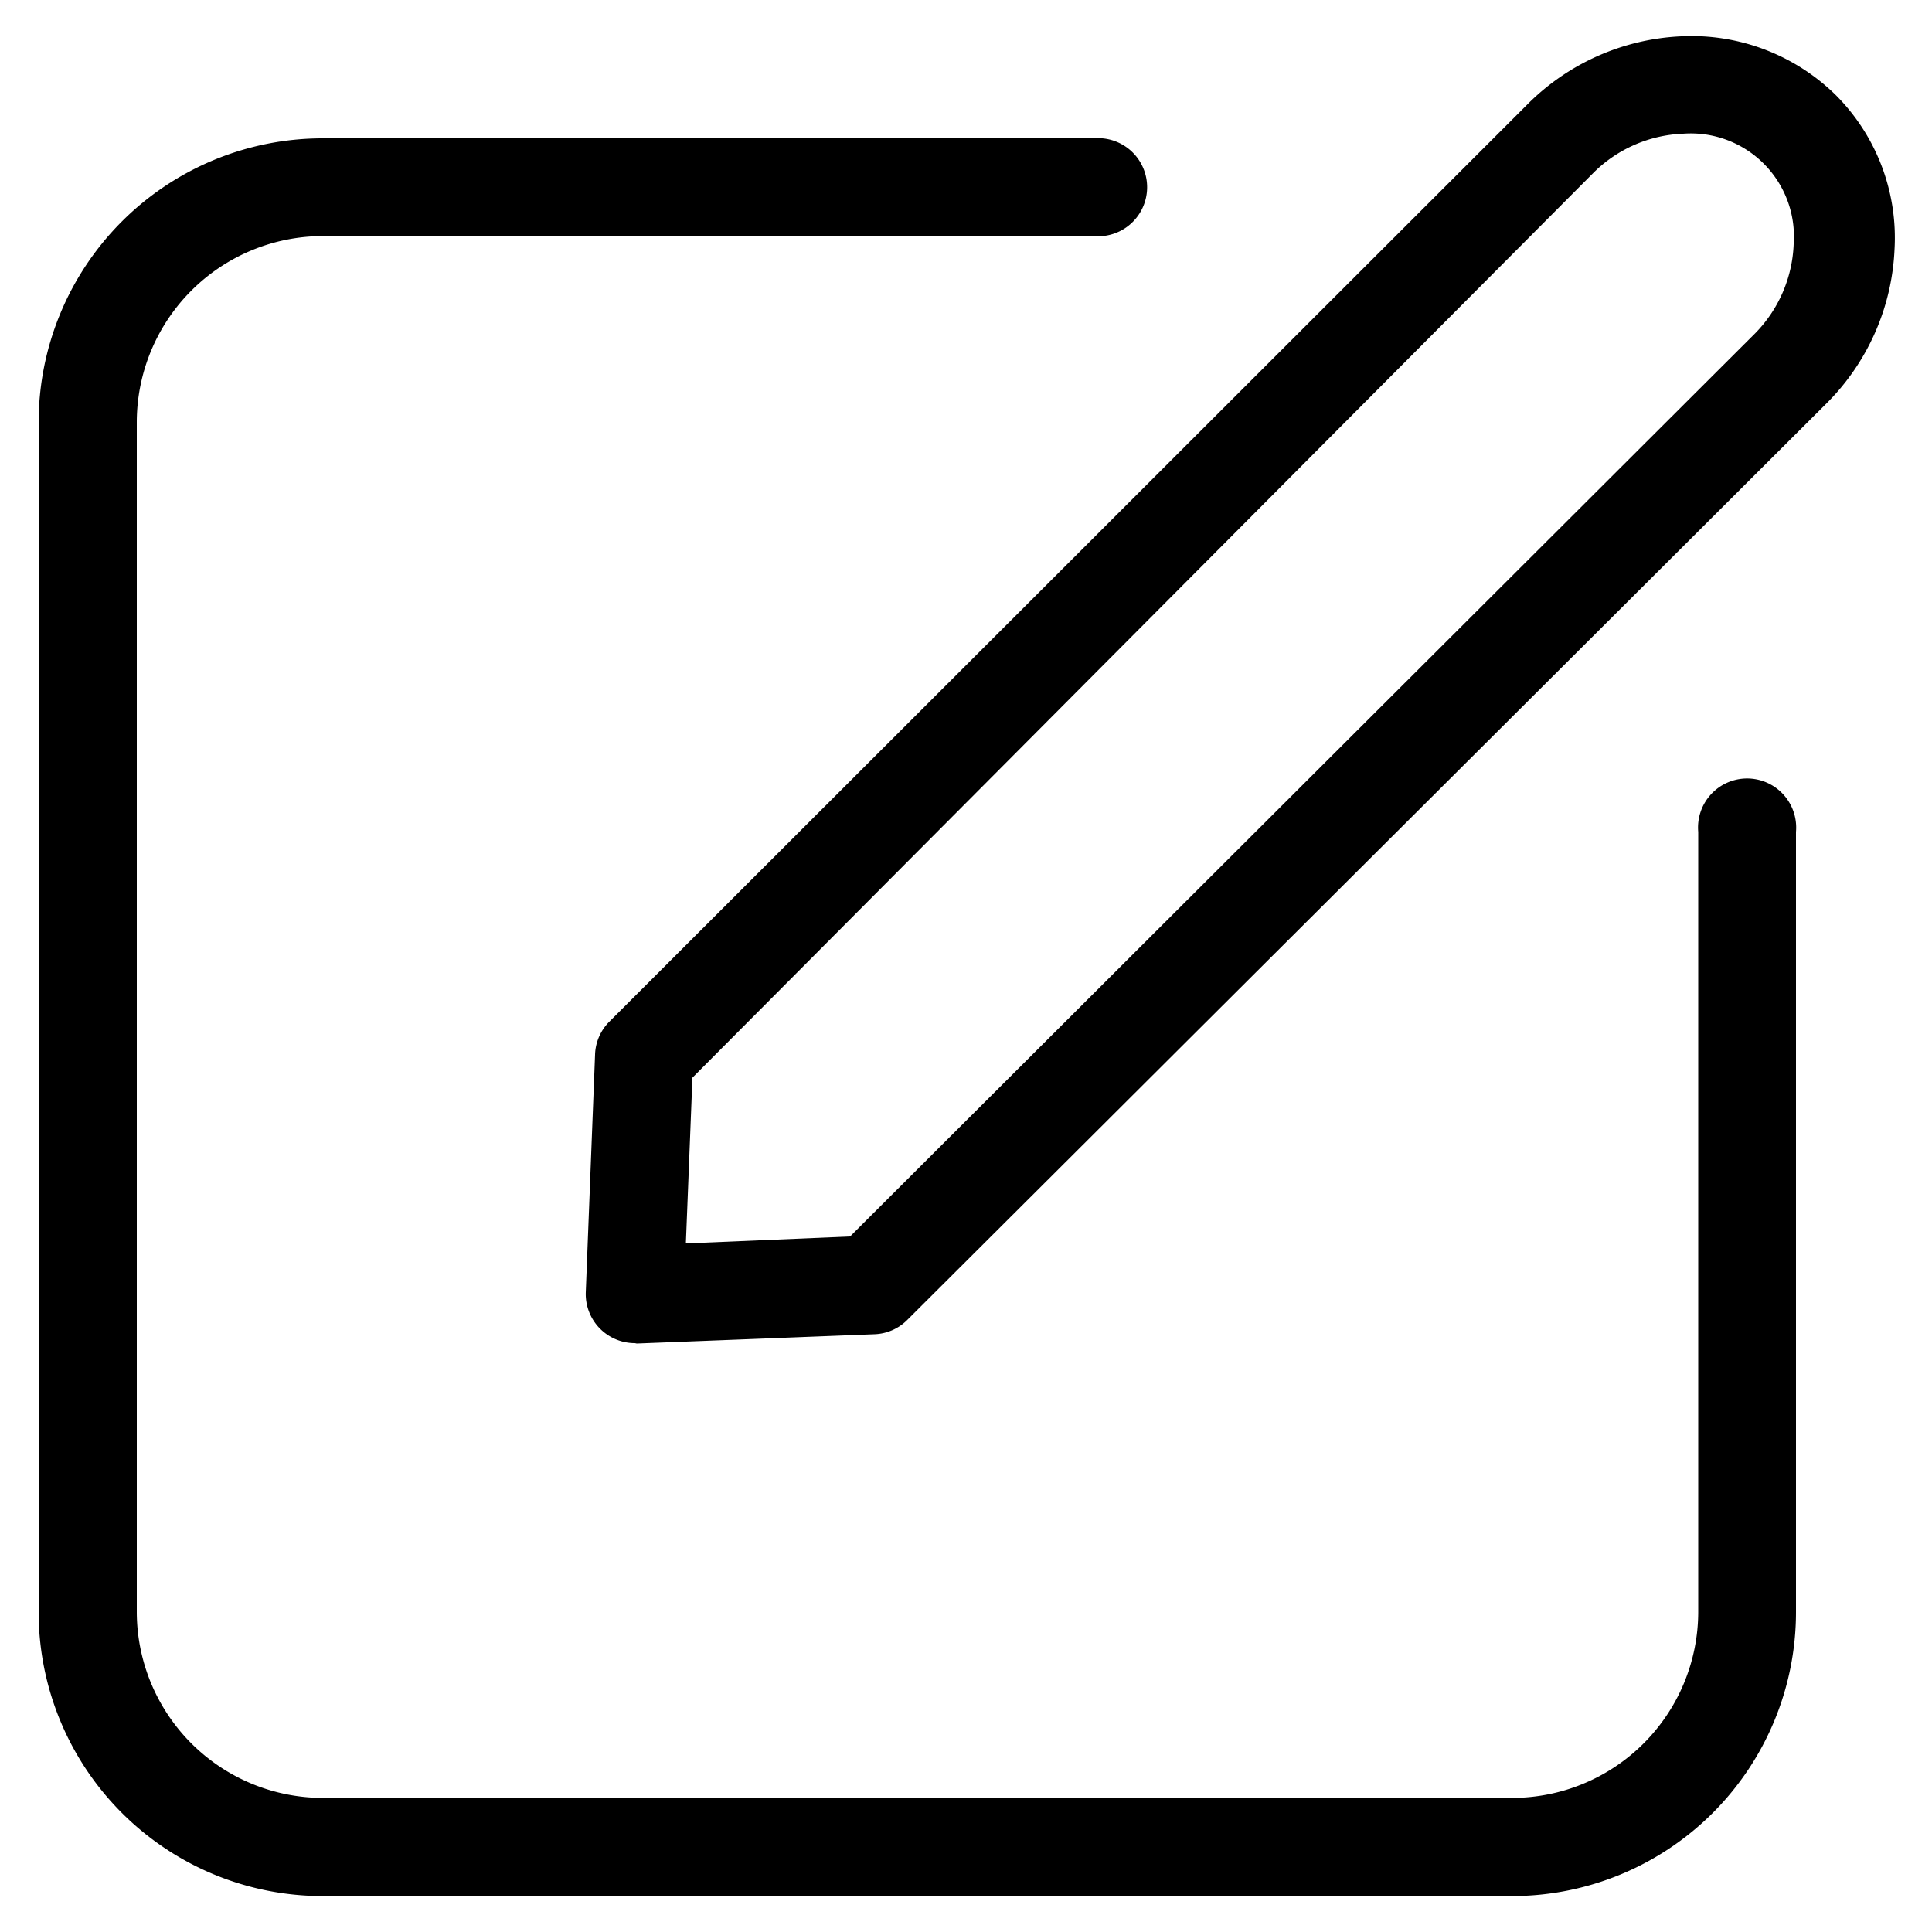 <svg class="icon" viewBox="0 0 1024 1024" xmlns="http://www.w3.org/2000/svg" width="200" height="200"><defs><style/></defs><path d="M336.486 711.885a26.01 26.01 0 0 1-26.01-27.034l4.916-125.952a25.805 25.805 0 0 1 7.578-17.408L809.165 55.706a122.88 122.88 0 0 1 81.92-36.455 109.158 109.158 0 0 1 81.92 31.13 107.11 107.11 0 0 1 31.13 81.92 122.88 122.88 0 0 1-36.455 81.92L480.87 699.597a25.805 25.805 0 0 1-17.408 7.577L337.51 712.09zm125.952-30.72zm-95.436-109.978l-3.482 87.86 87.04-3.687 479.642-478.618a71.27 71.27 0 0 0 20.48-47.308 54.682 54.682 0 0 0-58.573-58.573A71.27 71.27 0 0 0 844.8 91.34z"/><path d="M801.587 1004.954H171.008A150.528 150.528 0 0 1 20.48 854.426v-630.58A150.528 150.528 0 0 1 171.008 73.318h413.286a26.01 26.01 0 0 1 0 51.815H171.008a98.714 98.714 0 0 0-98.509 98.509v630.784a98.714 98.714 0 0 0 98.509 98.508h630.58a98.714 98.714 0 0 0 98.508-98.508V440.934a26.01 26.01 0 1 1 51.814 0v413.492a150.528 150.528 0 0 1-150.323 150.528z"/></svg>